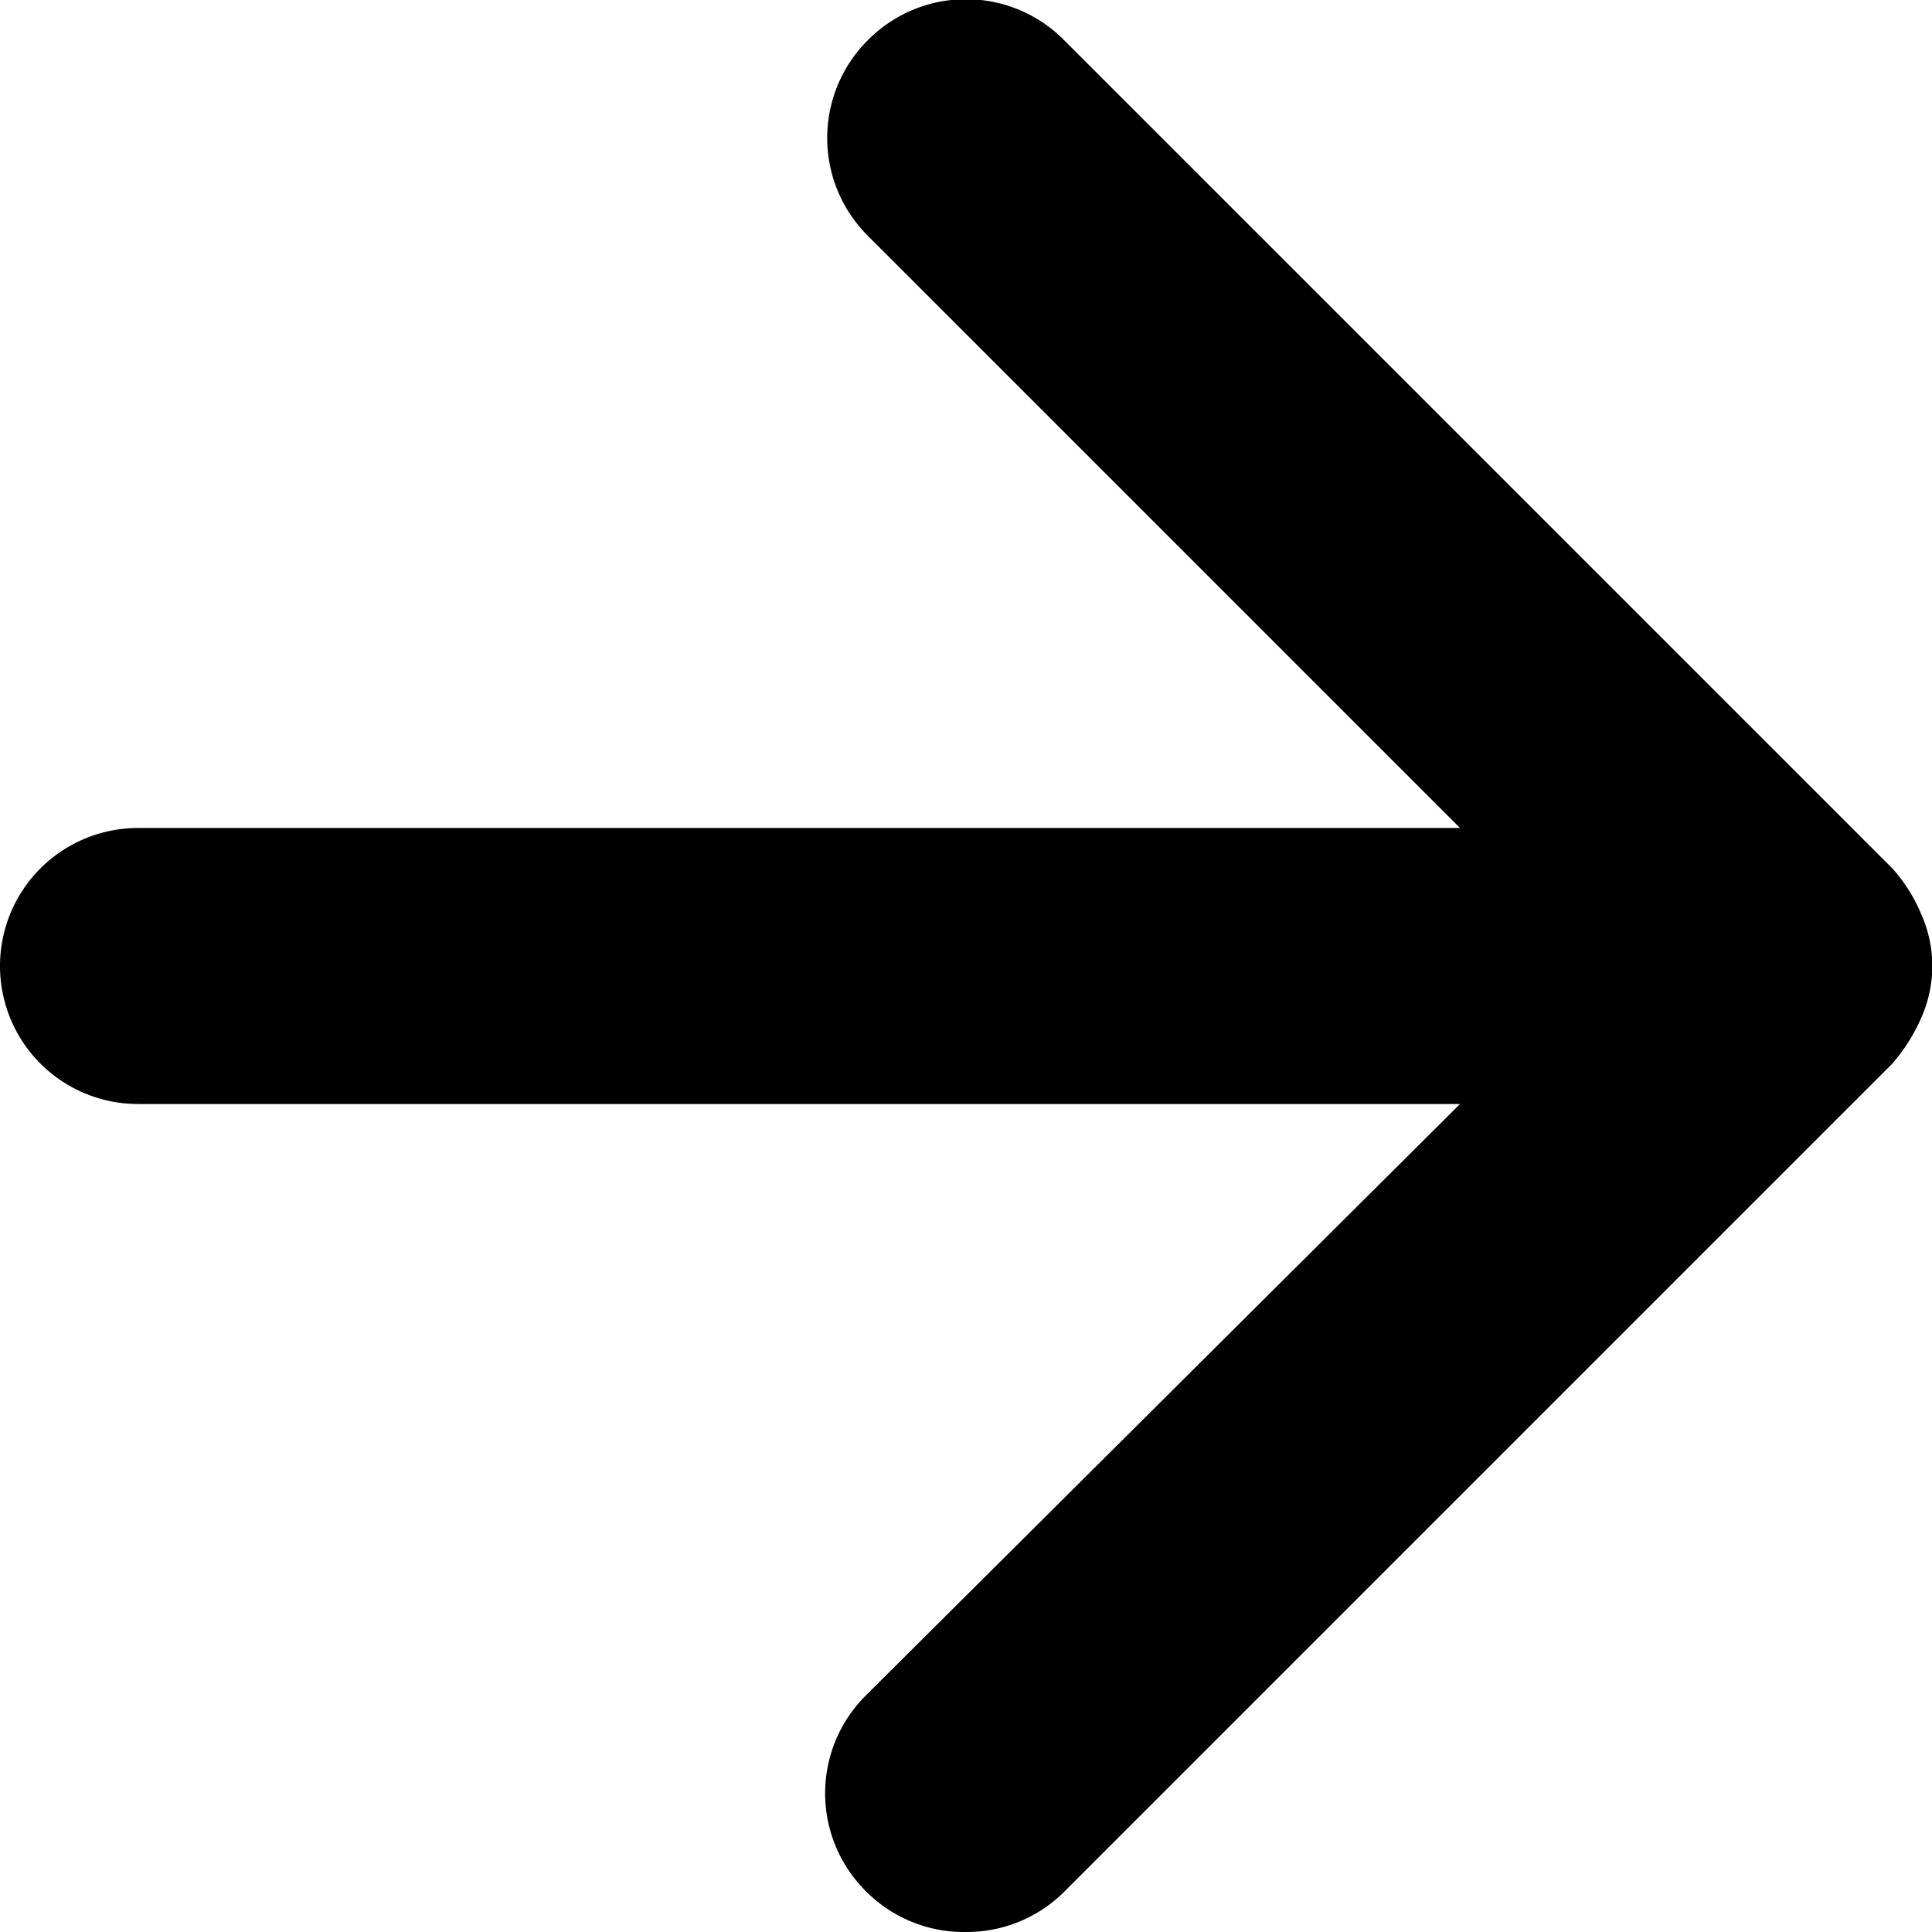 <svg xmlns="http://www.w3.org/2000/svg" viewBox="0 0 14 14"><path d="M13.92,7.38a.92.92,0,0,0,0-.76,1.15,1.15,0,0,0-.21-.33l-6-6a1,1,0,0,0-1.42,0,1,1,0,0,0,0,1.42L10.58,6H1A1,1,0,0,0,1,8h9.58L6.27,12.29a1,1,0,0,0,0,1.41h0A1,1,0,0,0,7,14a1,1,0,0,0,.71-.29l6-6A1.29,1.29,0,0,0,13.92,7.38Z"/></svg>